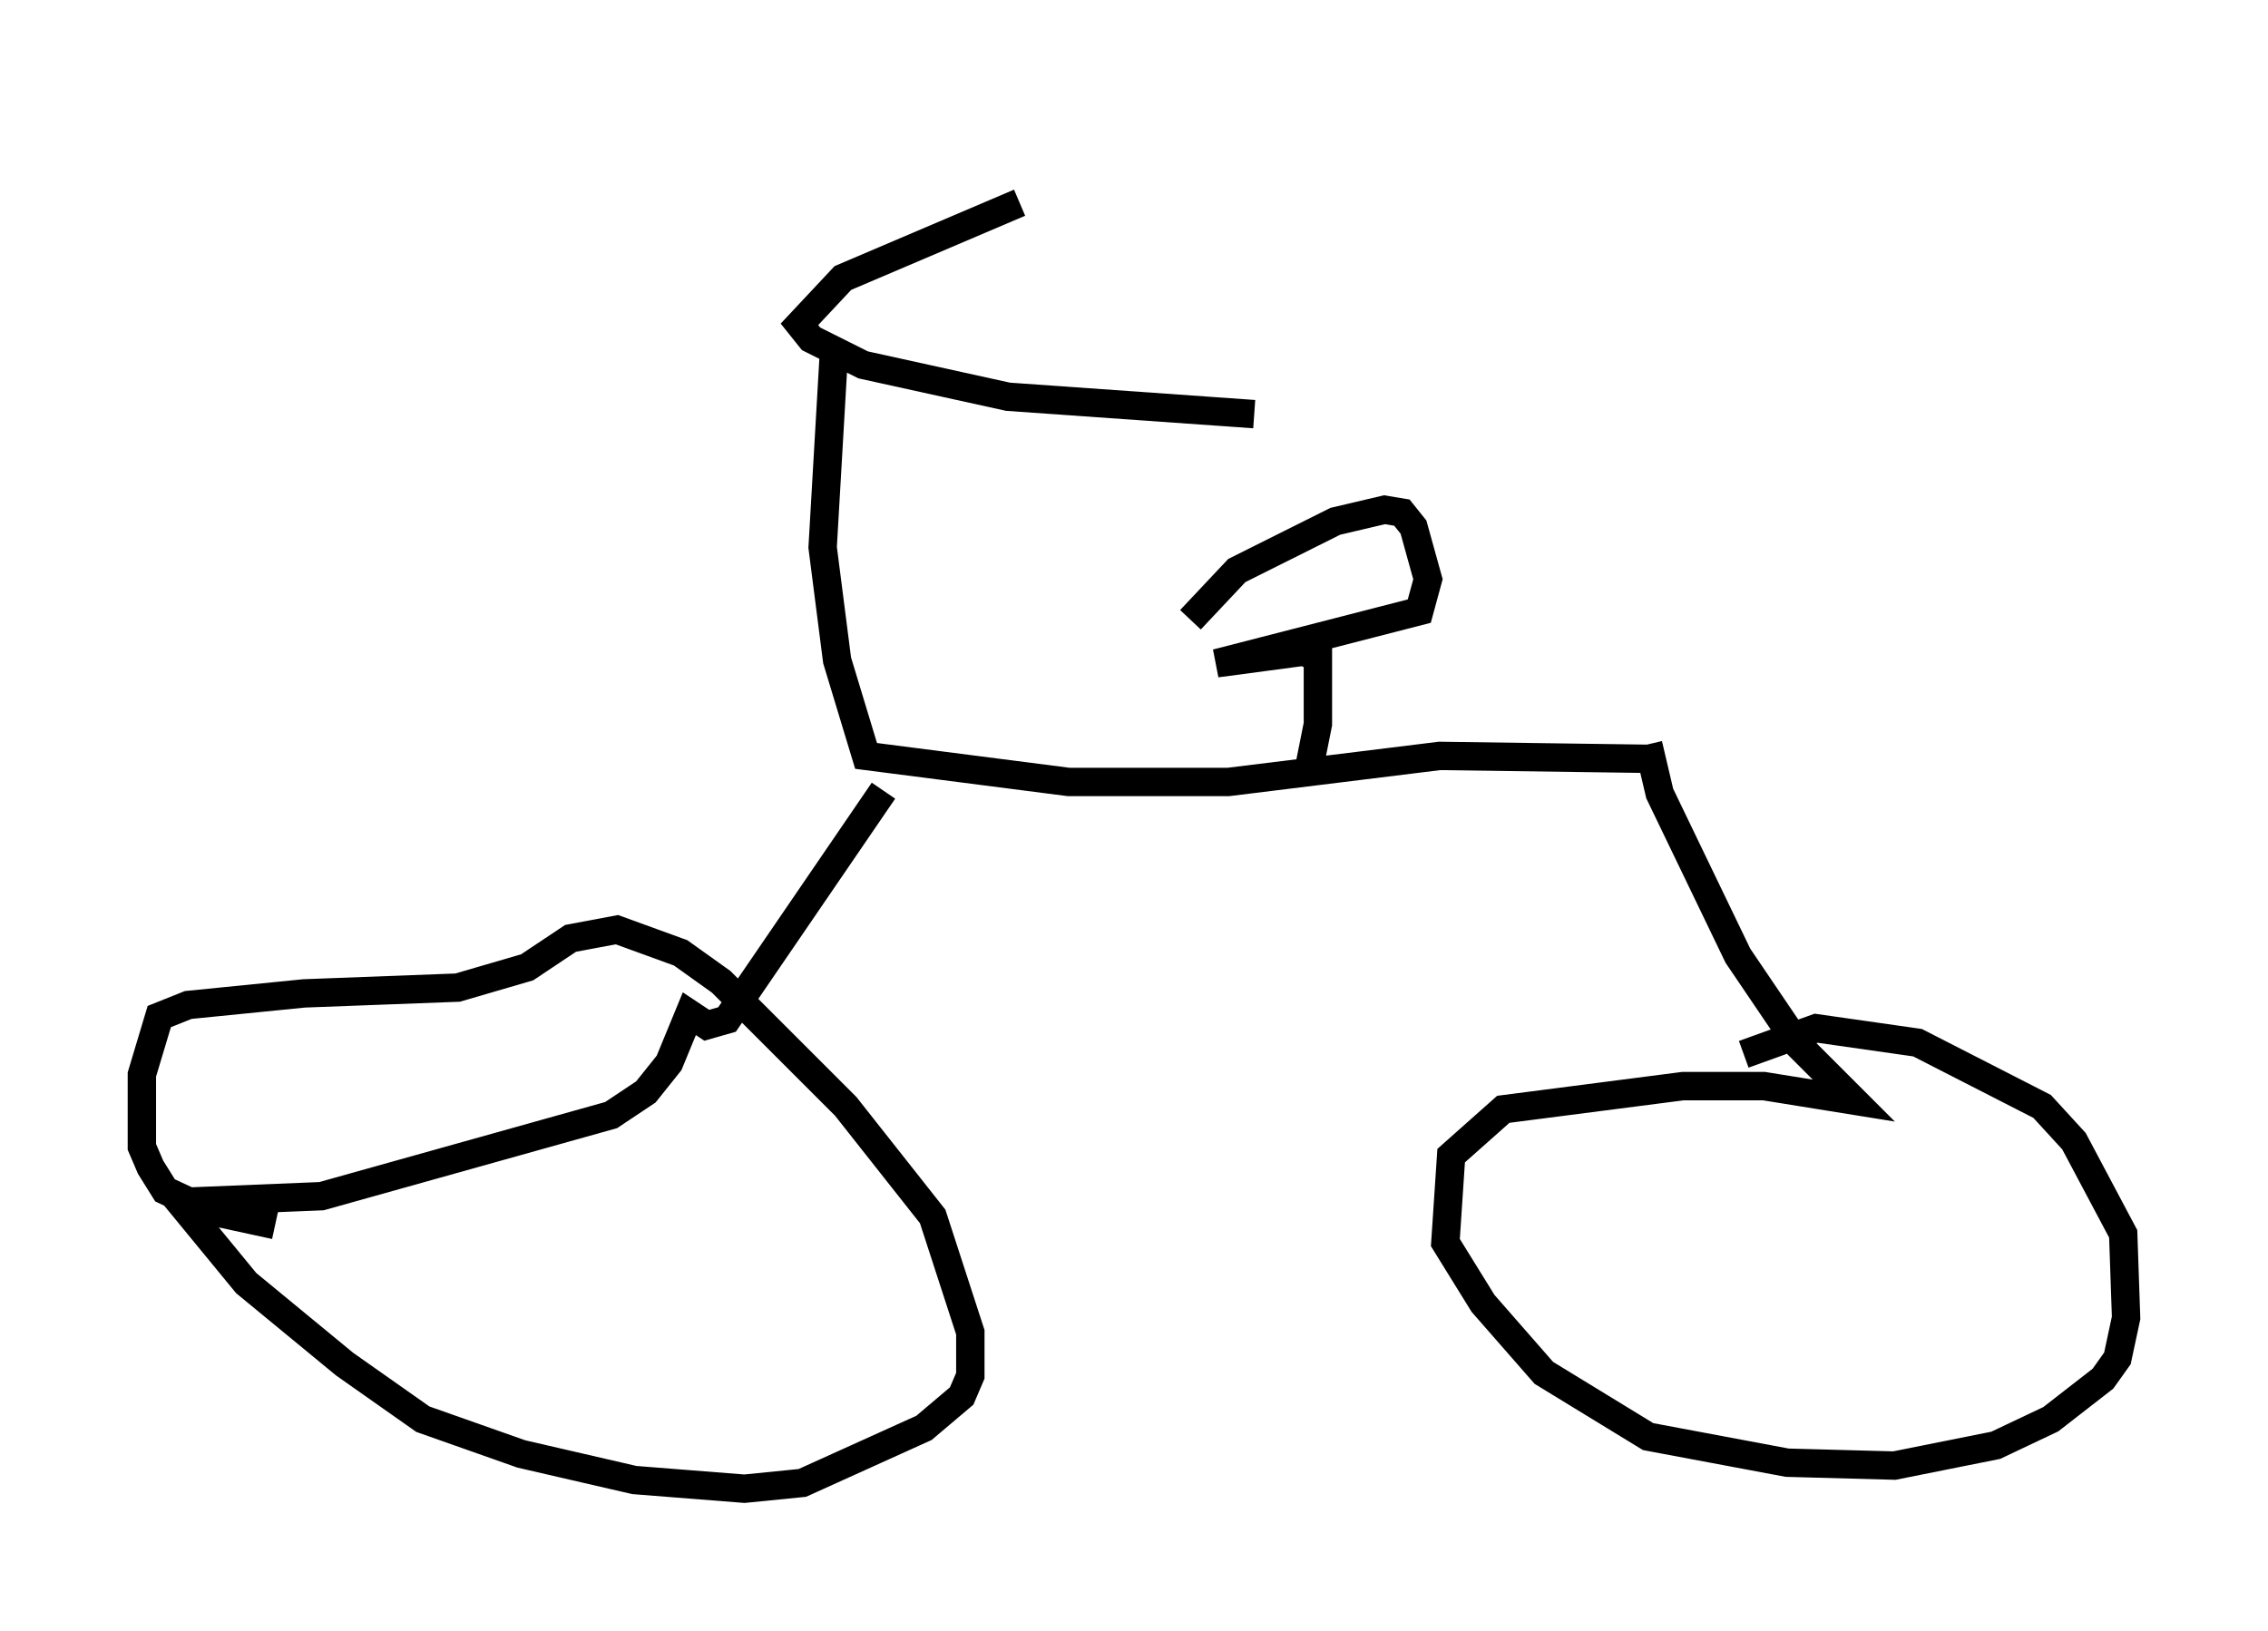 <?xml version="1.0" encoding="utf-8" ?>
<svg baseProfile="full" height="57.469" version="1.1" width="79.928" xmlns="http://www.w3.org/2000/svg" xmlns:ev="http://www.w3.org/2001/xml-events" xmlns:xlink="http://www.w3.org/1999/xlink"><defs /><rect fill="white" height="57.469" width="79.928" x="0" y="0" /><path d="M40.015, 5 m-4.083, 2.144 l-6.227, 2.654 -1.531, 1.633 l0.408, 0.51 1.838, 0.919 l5.104, 1.123 8.677, 0.613 m-14.802, -2.348 l-0.408, 7.044 0.51, 3.981 l1.021, 3.369 7.146, 0.919 l5.615, 0.0 7.452, -0.919 l7.35, 0.102 m-26.95, 1.123 l-5.513, 8.065 -0.715, 0.204 l-0.613, -0.408 -0.715, 1.735 l-0.817, 1.021 -1.225, 0.817 l-10.208, 2.858 -5.002, 0.204 l2.348, 2.858 3.471, 2.858 l2.756, 1.94 3.471, 1.225 l3.981, 0.919 3.879, 0.306 l2.042, -0.204 4.288, -1.94 l1.327, -1.123 0.306, -0.715 l0.0, -1.531 -1.327, -4.083 l-3.063, -3.879 -4.39, -4.39 l-1.429, -1.021 -2.246, -0.817 l-1.633, 0.306 -1.531, 1.021 l-2.45, 0.715 -5.41, 0.204 l-4.083, 0.408 -1.021, 0.408 l-0.613, 2.042 0.0, 2.552 l0.306, 0.715 0.51, 0.817 l1.531, 0.715 2.348, 0.51 m48.388, -16.946 l0.408, 1.735 2.756, 5.717 l2.144, 3.165 1.94, 1.94 l-3.165, -0.51 -2.858, 0.0 l-6.329, 0.817 -1.838, 1.633 l-0.204, 3.063 1.327, 2.144 l2.144, 2.45 3.675, 2.246 l4.9, 0.919 3.777, 0.102 l3.573, -0.715 1.94, -0.919 l1.838, -1.429 0.51, -0.715 l0.306, -1.429 -0.102, -2.96 l-1.735, -3.267 -1.123, -1.225 l-4.39, -2.246 -3.573, -0.51 l-2.552, 0.919 m-15.415, -9.596 l0.408, -2.042 0.0, -2.348 l-0.51, -0.204 -3.063, 0.408 l7.146, -1.838 0.306, -1.123 l-0.51, -1.838 -0.408, -0.51 l-0.613, -0.102 -1.735, 0.408 l-3.471, 1.735 -1.633, 1.735 " fill="none" stroke="black" stroke-width="1" /></svg>